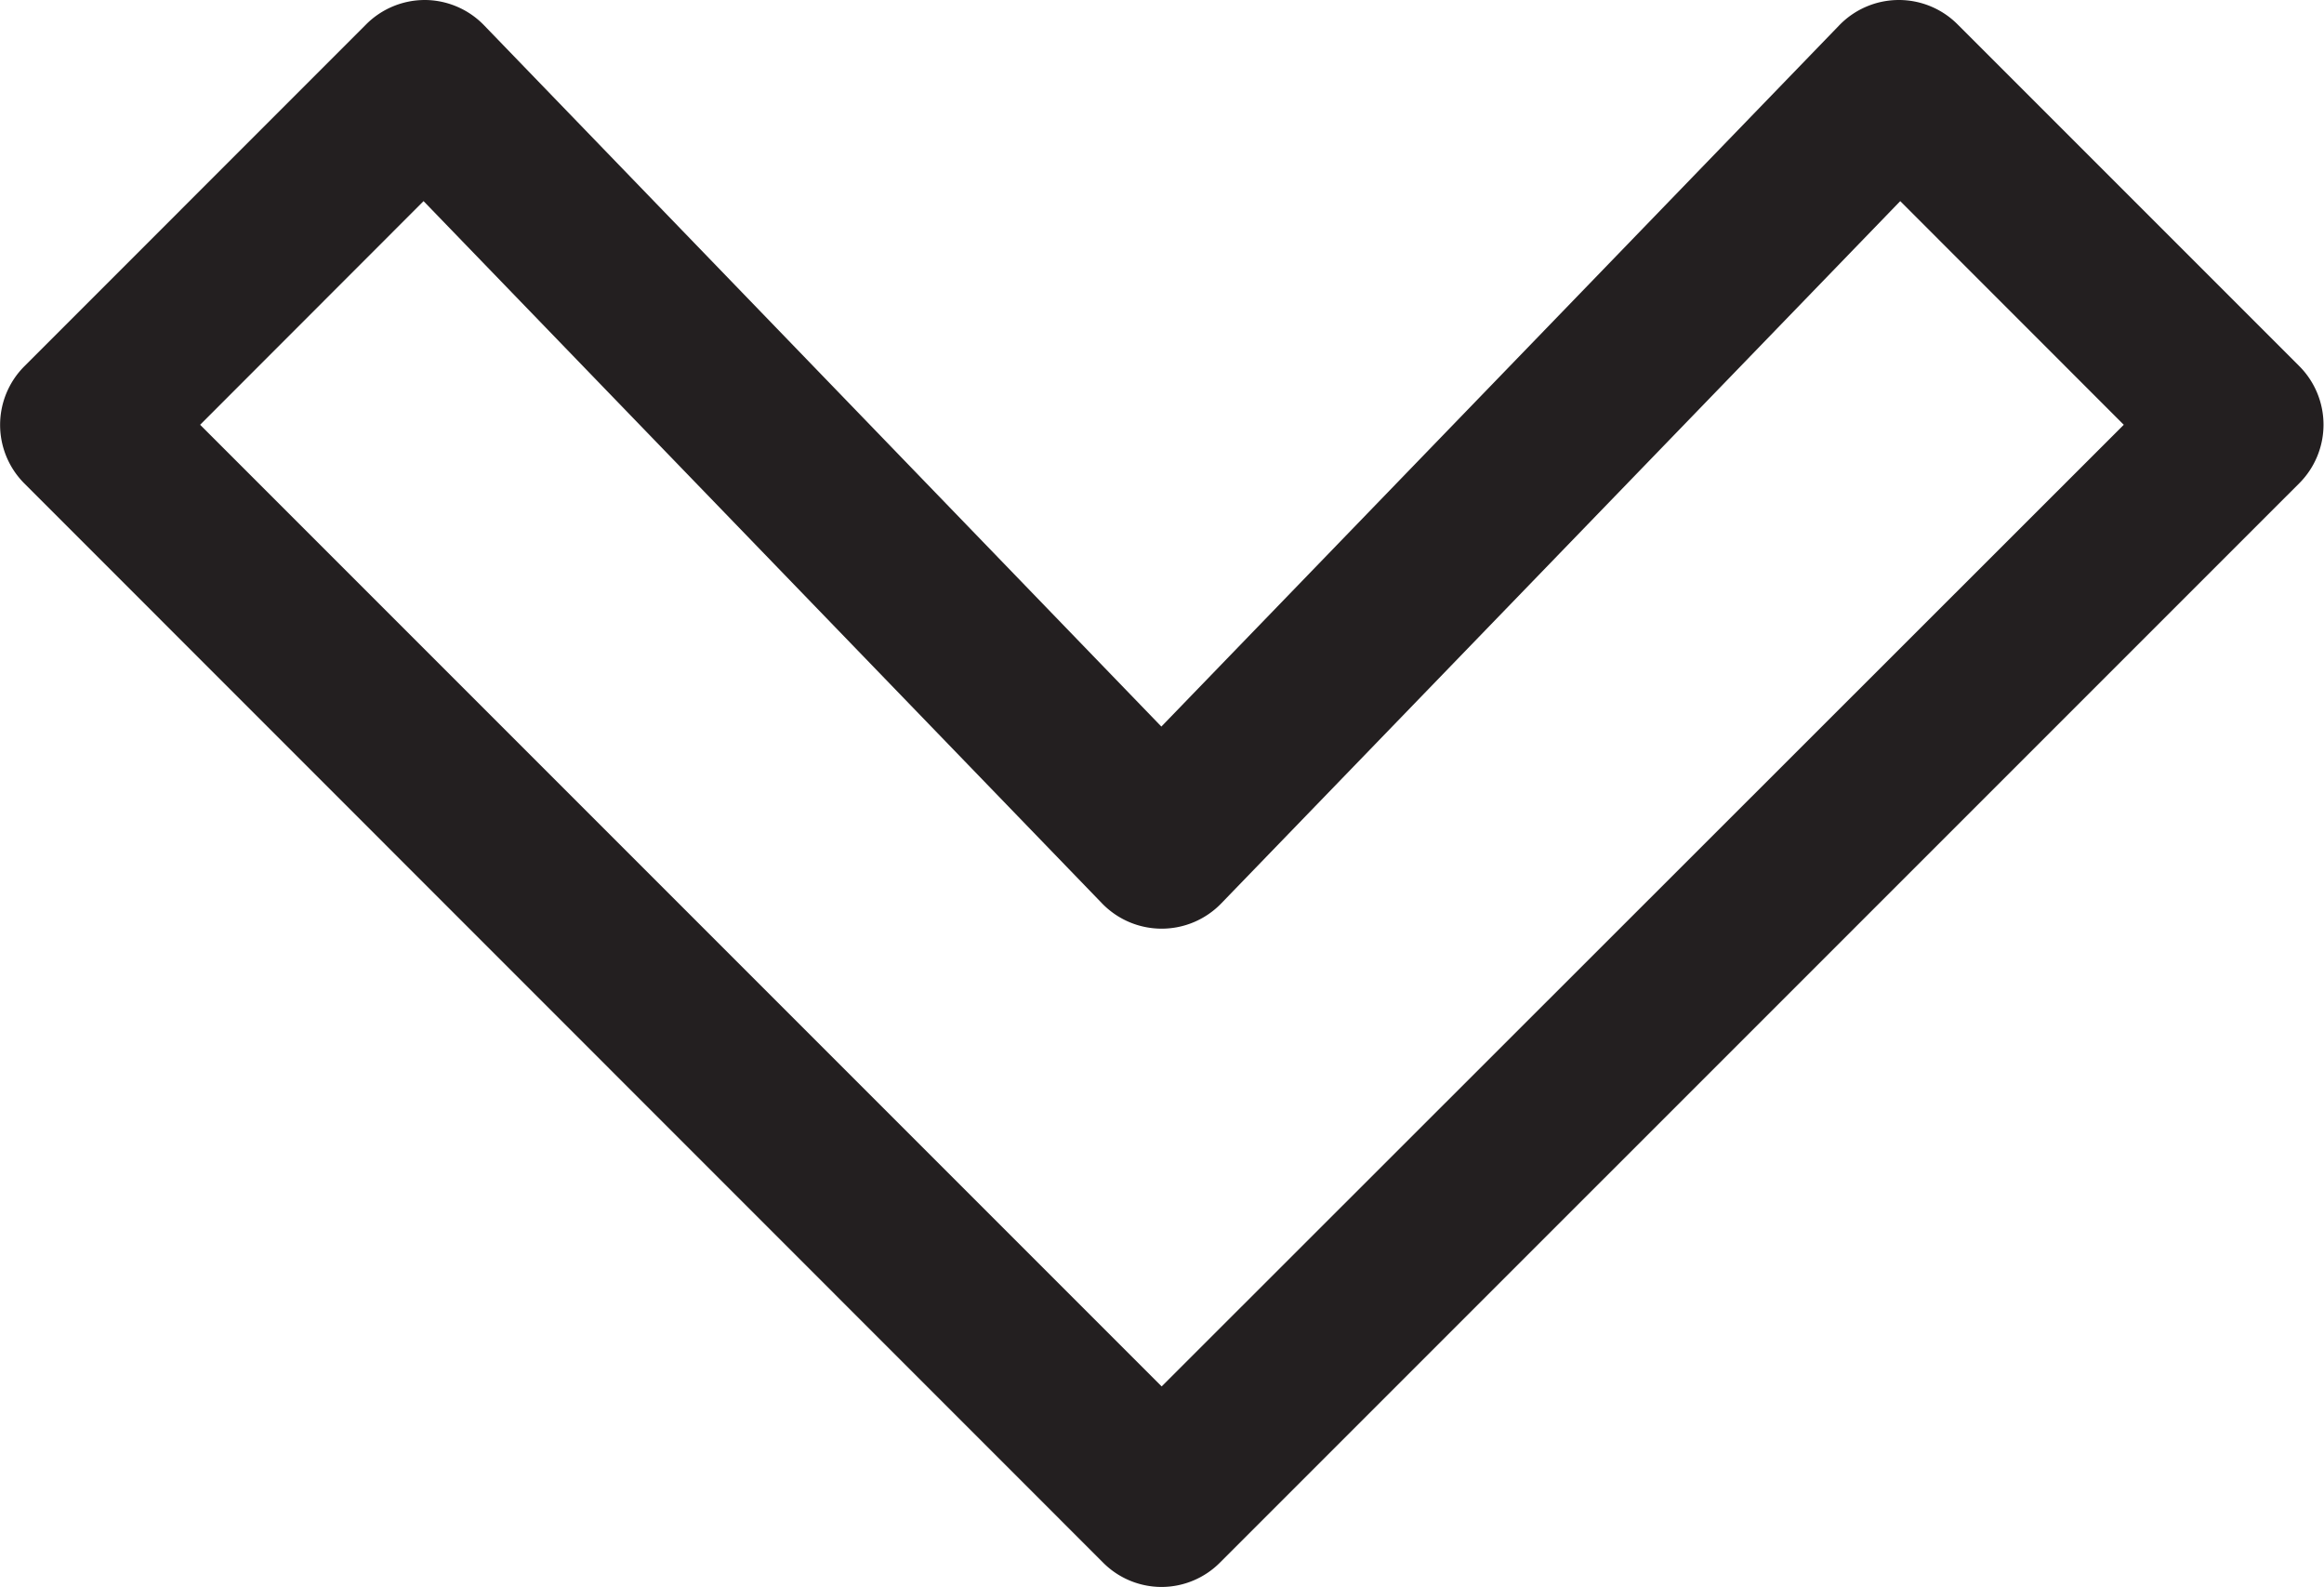 <svg id="Layer_1" data-name="Layer 1" xmlns="http://www.w3.org/2000/svg" viewBox="0 0 238.29 162.67"><defs><style>.cls-1{fill:#231f20;}</style></defs><title>art_frankly_dropdown_icon</title><path class="cls-1" d="M125.68,219a8.47,8.47,0,0,1-6-2.49L9.06,105.86a8.5,8.5,0,0,1,0-12L44.12,58.79a8.5,8.5,0,0,1,6-2.49H50.2a8.5,8.5,0,0,1,6,2.59l69.45,71.9,69.51-71.9a8.5,8.5,0,0,1,12.12-.1l35.05,35.05a8.5,8.5,0,0,1,0,12L131.69,216.47A8.47,8.47,0,0,1,125.68,219ZM27.09,99.85l98.59,98.59,98.65-98.59L201.41,76.92l-69.62,72a8.5,8.5,0,0,1-6.11,2.59h0a8.5,8.5,0,0,1-6.11-2.59L50,76.92Z" transform="translate(-6.57 -56.3)"/></svg>